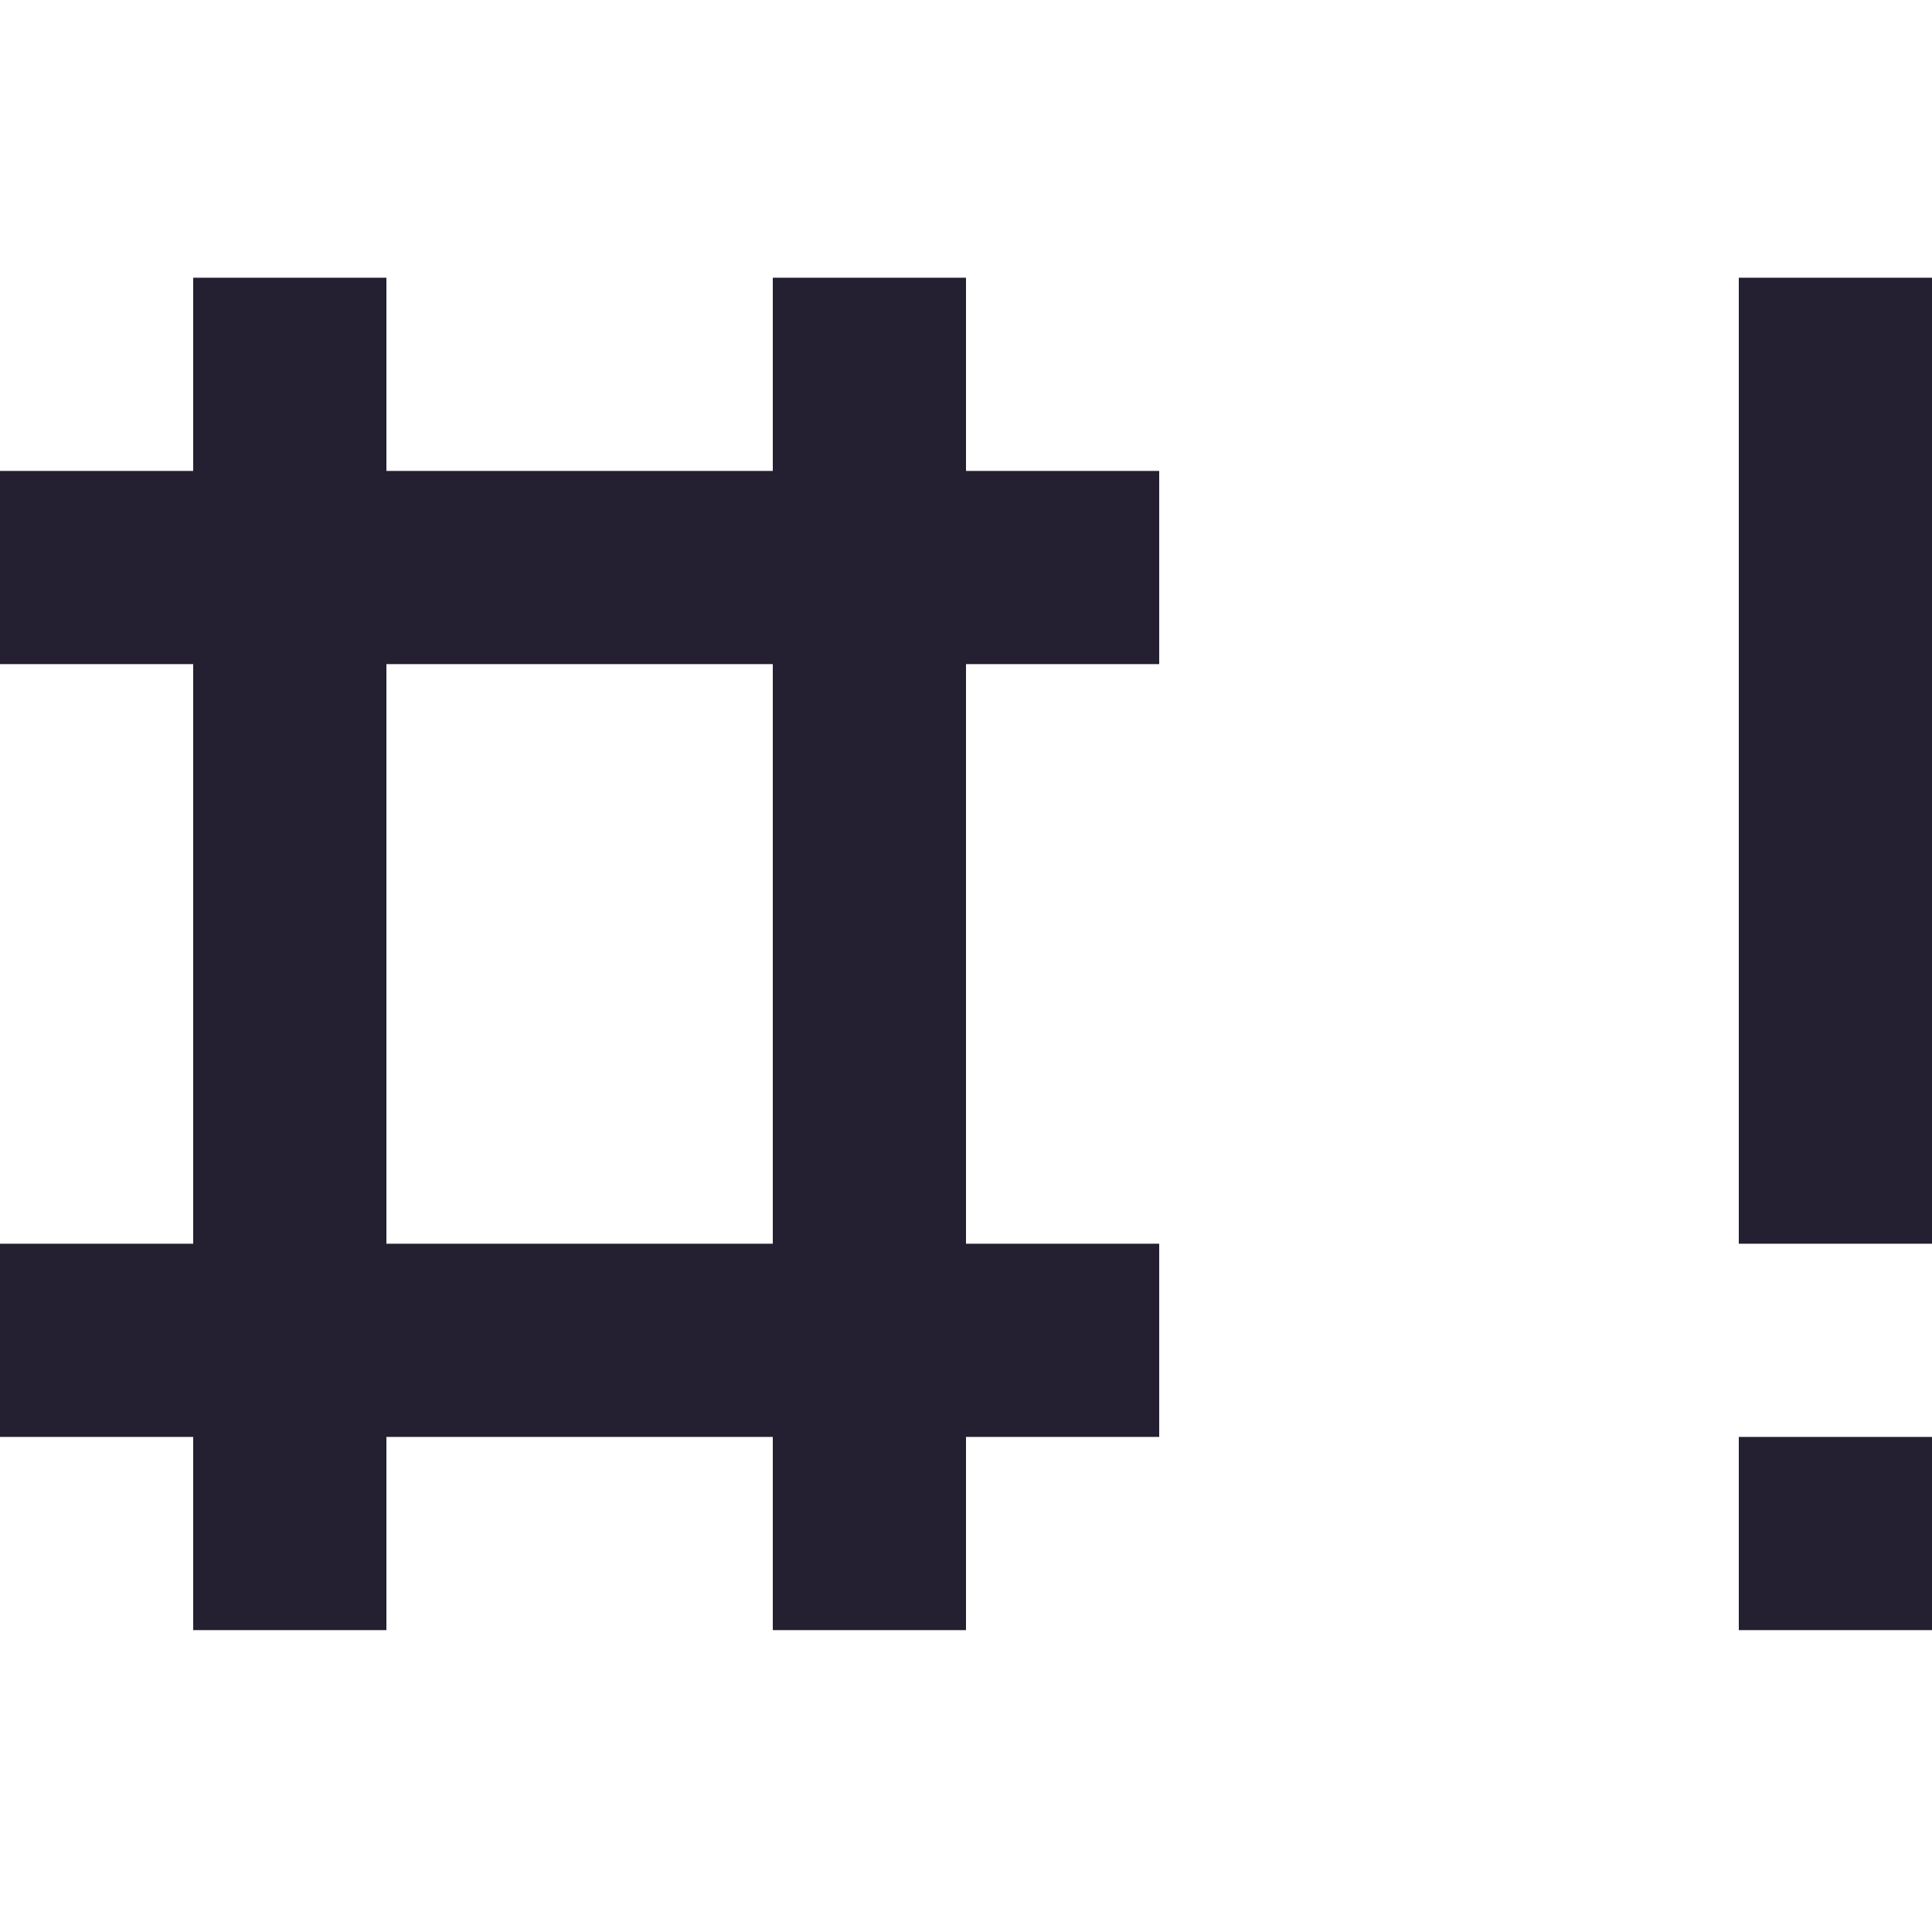 <svg xmlns="http://www.w3.org/2000/svg" width="16" height="16" version="1.1">
 <path style="fill:#241f31" d="M 16,11.9 H 14.4 V 13.5 H 16 Z M 16,2.3 H 14.4 V 10.3 H 16 Z M 3.2,5.5 H 6.4 V 10.3 H 3.2 Z M 1.6,2.3 v 1.6 H 0 v 1.6 H 1.6 V 10.3 H 0 v 1.6 H 1.6 V 13.5 H 3.2 V 11.9 H 6.4 V 13.5 H 8 V 11.9 H 9.6 V 10.3 H 8 V 5.5 H 9.6 V 3.9 H 8 V 2.3 H 6.4 v 1.6 H 3.2 v -1.6 z"/>
</svg>
